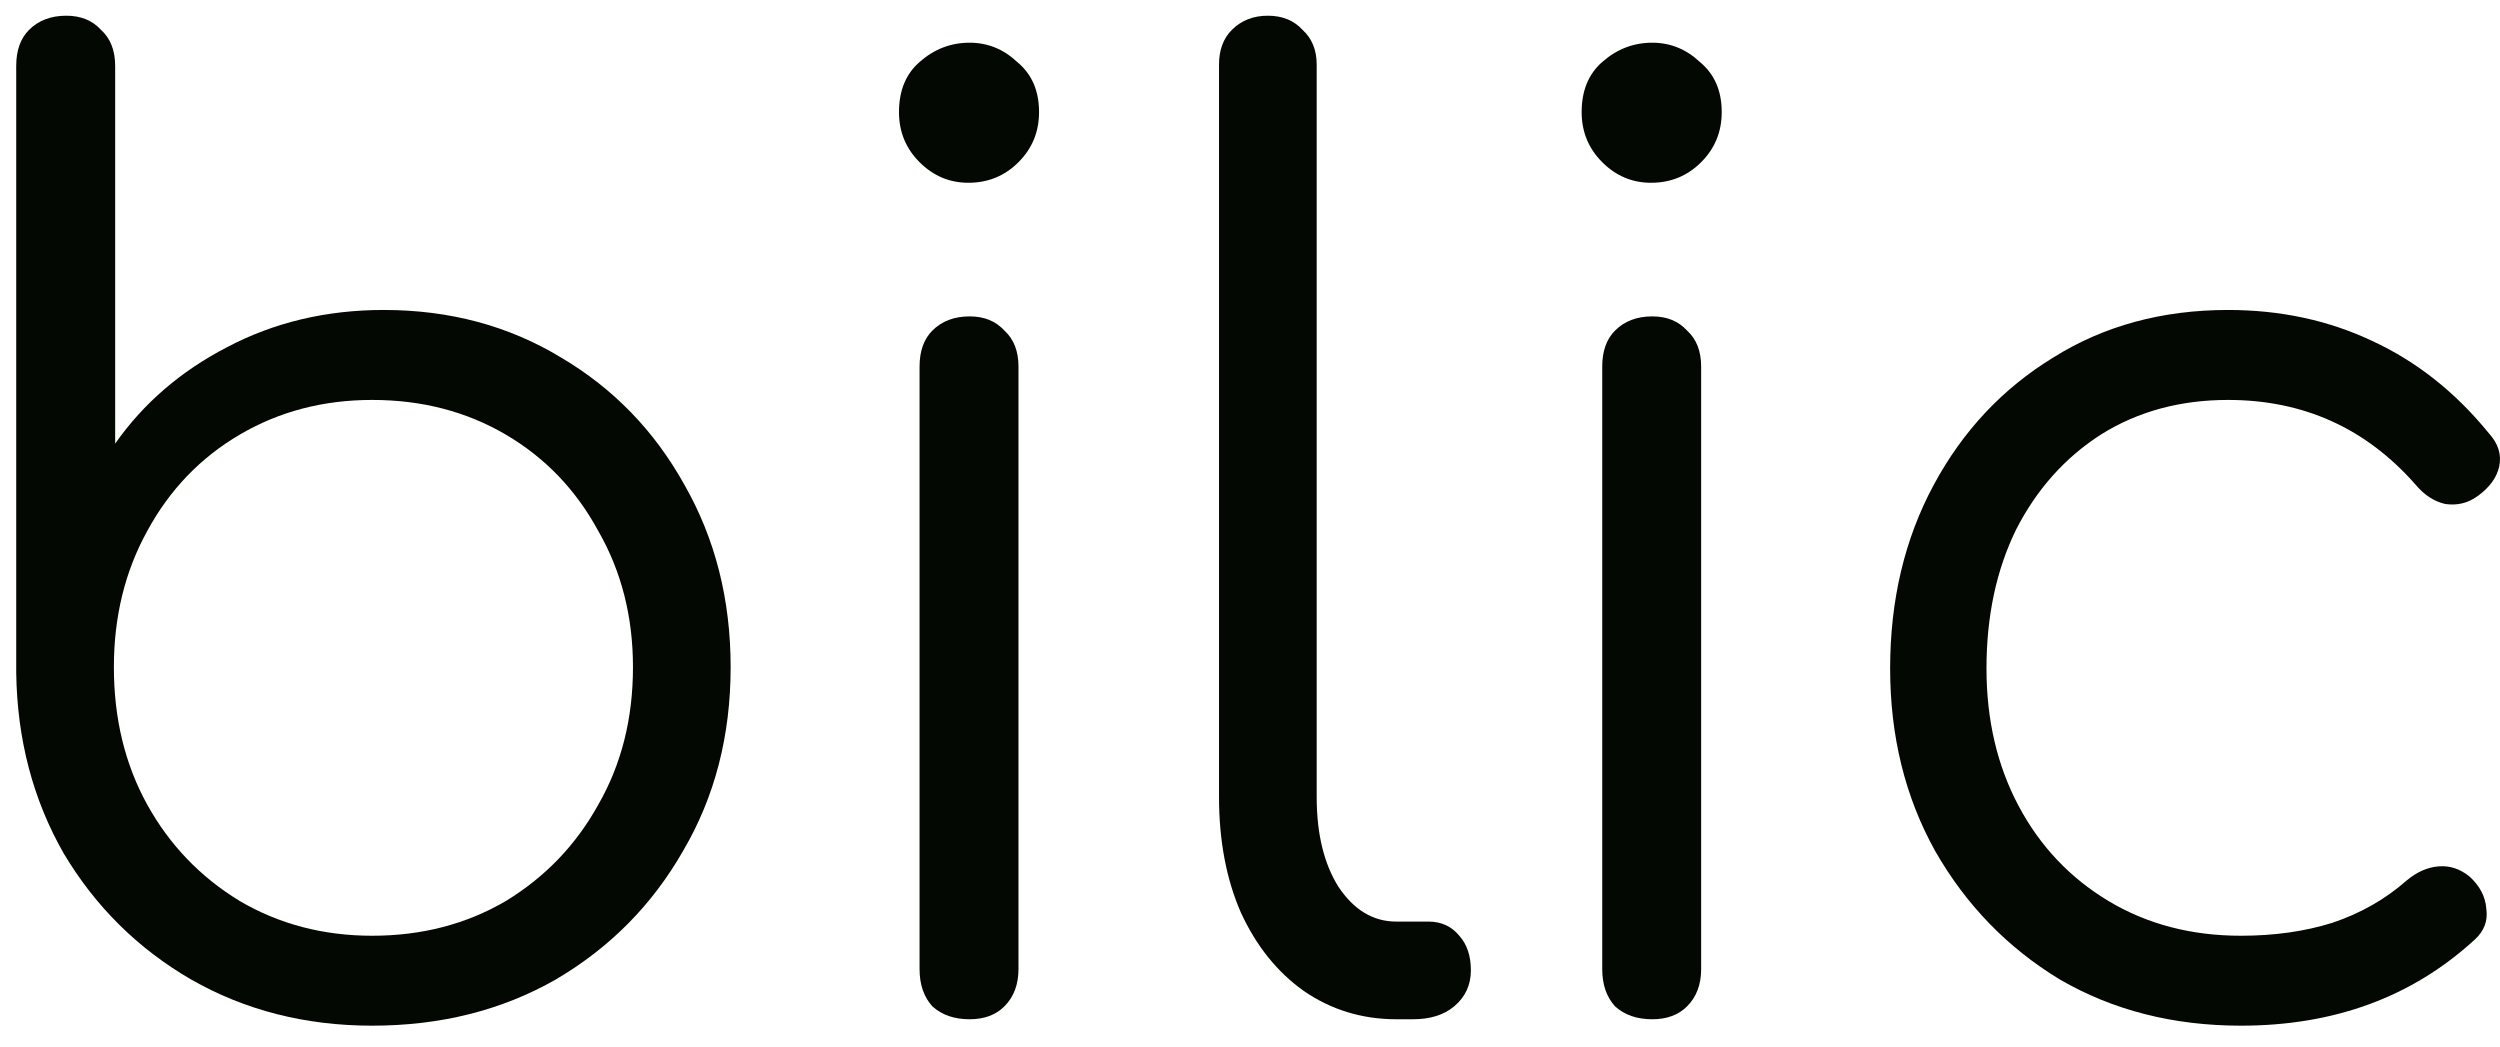 <svg width="74" height="31" viewBox="0 0 74 31" fill="none" xmlns="http://www.w3.org/2000/svg">
<path d="M11.015 30.36C9.038 30.36 7.25 29.904 5.653 28.991C4.08 28.078 2.825 26.835 1.887 25.263C0.974 23.666 0.505 21.878 0.48 19.901V1.949C0.48 1.492 0.607 1.137 0.86 0.884C1.139 0.605 1.507 0.465 1.963 0.465C2.394 0.465 2.737 0.605 2.99 0.884C3.269 1.137 3.409 1.492 3.409 1.949V13.131C4.245 11.939 5.348 10.988 6.718 10.278C8.112 9.543 9.659 9.175 11.358 9.175C13.31 9.175 15.059 9.644 16.606 10.582C18.153 11.495 19.37 12.75 20.258 14.348C21.17 15.945 21.627 17.745 21.627 19.748C21.627 21.777 21.158 23.59 20.219 25.187C19.307 26.785 18.052 28.052 16.454 28.991C14.857 29.904 13.044 30.36 11.015 30.36ZM11.015 27.698C12.486 27.698 13.804 27.355 14.971 26.671C16.137 25.961 17.05 25.01 17.709 23.818C18.394 22.626 18.736 21.27 18.736 19.748C18.736 18.253 18.394 16.909 17.709 15.717C17.05 14.5 16.137 13.549 14.971 12.864C13.804 12.18 12.486 11.838 11.015 11.838C9.57 11.838 8.264 12.18 7.098 12.864C5.931 13.549 5.019 14.5 4.359 15.717C3.7 16.909 3.371 18.253 3.371 19.748C3.371 21.27 3.7 22.626 4.359 23.818C5.019 25.01 5.931 25.961 7.098 26.671C8.264 27.355 9.57 27.698 11.015 27.698Z" fill="#040802"/>
<path d="M28.702 30.17C28.246 30.17 27.878 30.043 27.599 29.789C27.346 29.511 27.219 29.143 27.219 28.686V10.849C27.219 10.392 27.346 10.037 27.599 9.784C27.878 9.505 28.246 9.365 28.702 9.365C29.133 9.365 29.476 9.505 29.729 9.784C30.008 10.037 30.147 10.392 30.147 10.849V28.686C30.147 29.143 30.008 29.511 29.729 29.789C29.476 30.043 29.133 30.17 28.702 30.17ZM28.664 5.41C28.106 5.41 27.625 5.207 27.219 4.801C26.813 4.396 26.61 3.901 26.61 3.318C26.61 2.684 26.813 2.19 27.219 1.835C27.65 1.454 28.144 1.264 28.702 1.264C29.235 1.264 29.704 1.454 30.109 1.835C30.54 2.19 30.756 2.684 30.756 3.318C30.756 3.901 30.553 4.396 30.147 4.801C29.742 5.207 29.247 5.41 28.664 5.41Z" fill="#040802"/>
<path d="M41.332 30.17C40.318 30.17 39.405 29.891 38.593 29.333C37.807 28.775 37.186 28.002 36.73 27.013C36.299 26.024 36.083 24.883 36.083 23.59V1.911C36.083 1.48 36.21 1.137 36.463 0.884C36.742 0.605 37.097 0.465 37.528 0.465C37.959 0.465 38.302 0.605 38.555 0.884C38.834 1.137 38.974 1.48 38.974 1.911V23.59C38.974 24.68 39.189 25.568 39.62 26.252C40.077 26.937 40.647 27.279 41.332 27.279H42.282C42.663 27.279 42.967 27.419 43.195 27.698C43.423 27.951 43.538 28.293 43.538 28.724C43.538 29.155 43.373 29.511 43.043 29.789C42.739 30.043 42.333 30.17 41.826 30.17H41.332Z" fill="#040802"/>
<path d="M48.909 30.17C48.453 30.17 48.085 30.043 47.806 29.789C47.553 29.511 47.426 29.143 47.426 28.686V10.849C47.426 10.392 47.553 10.037 47.806 9.784C48.085 9.505 48.453 9.365 48.909 9.365C49.34 9.365 49.682 9.505 49.936 9.784C50.215 10.037 50.354 10.392 50.354 10.849V28.686C50.354 29.143 50.215 29.511 49.936 29.789C49.682 30.043 49.34 30.17 48.909 30.17ZM48.871 5.41C48.313 5.41 47.831 5.207 47.426 4.801C47.02 4.396 46.817 3.901 46.817 3.318C46.817 2.684 47.02 2.19 47.426 1.835C47.857 1.454 48.351 1.264 48.909 1.264C49.441 1.264 49.91 1.454 50.316 1.835C50.747 2.19 50.963 2.684 50.963 3.318C50.963 3.901 50.76 4.396 50.354 4.801C49.949 5.207 49.454 5.41 48.871 5.41Z" fill="#040802"/>
<path d="M66.331 30.36C64.328 30.36 62.54 29.904 60.968 28.991C59.421 28.052 58.192 26.785 57.279 25.187C56.391 23.59 55.948 21.79 55.948 19.787C55.948 17.758 56.379 15.945 57.241 14.348C58.103 12.75 59.282 11.495 60.778 10.582C62.274 9.644 63.998 9.175 65.95 9.175C67.497 9.175 68.917 9.479 70.21 10.088C71.529 10.697 72.682 11.609 73.671 12.826C73.95 13.131 74.052 13.46 73.975 13.815C73.9 14.145 73.684 14.437 73.329 14.69C73.05 14.893 72.733 14.969 72.378 14.918C72.049 14.842 71.757 14.652 71.503 14.348C70.033 12.674 68.182 11.838 65.95 11.838C64.531 11.838 63.275 12.18 62.185 12.864C61.12 13.549 60.283 14.487 59.675 15.679C59.092 16.871 58.8 18.24 58.8 19.787C58.8 21.308 59.117 22.664 59.751 23.856C60.385 25.048 61.272 25.986 62.413 26.671C63.554 27.355 64.86 27.698 66.331 27.698C67.32 27.698 68.22 27.571 69.031 27.317C69.868 27.038 70.603 26.62 71.237 26.062C71.541 25.808 71.858 25.669 72.188 25.644C72.518 25.618 72.822 25.72 73.101 25.948C73.405 26.227 73.57 26.544 73.595 26.899C73.646 27.254 73.532 27.558 73.253 27.812C71.402 29.511 69.095 30.36 66.331 30.36Z" fill="#040802"/>
</svg>
